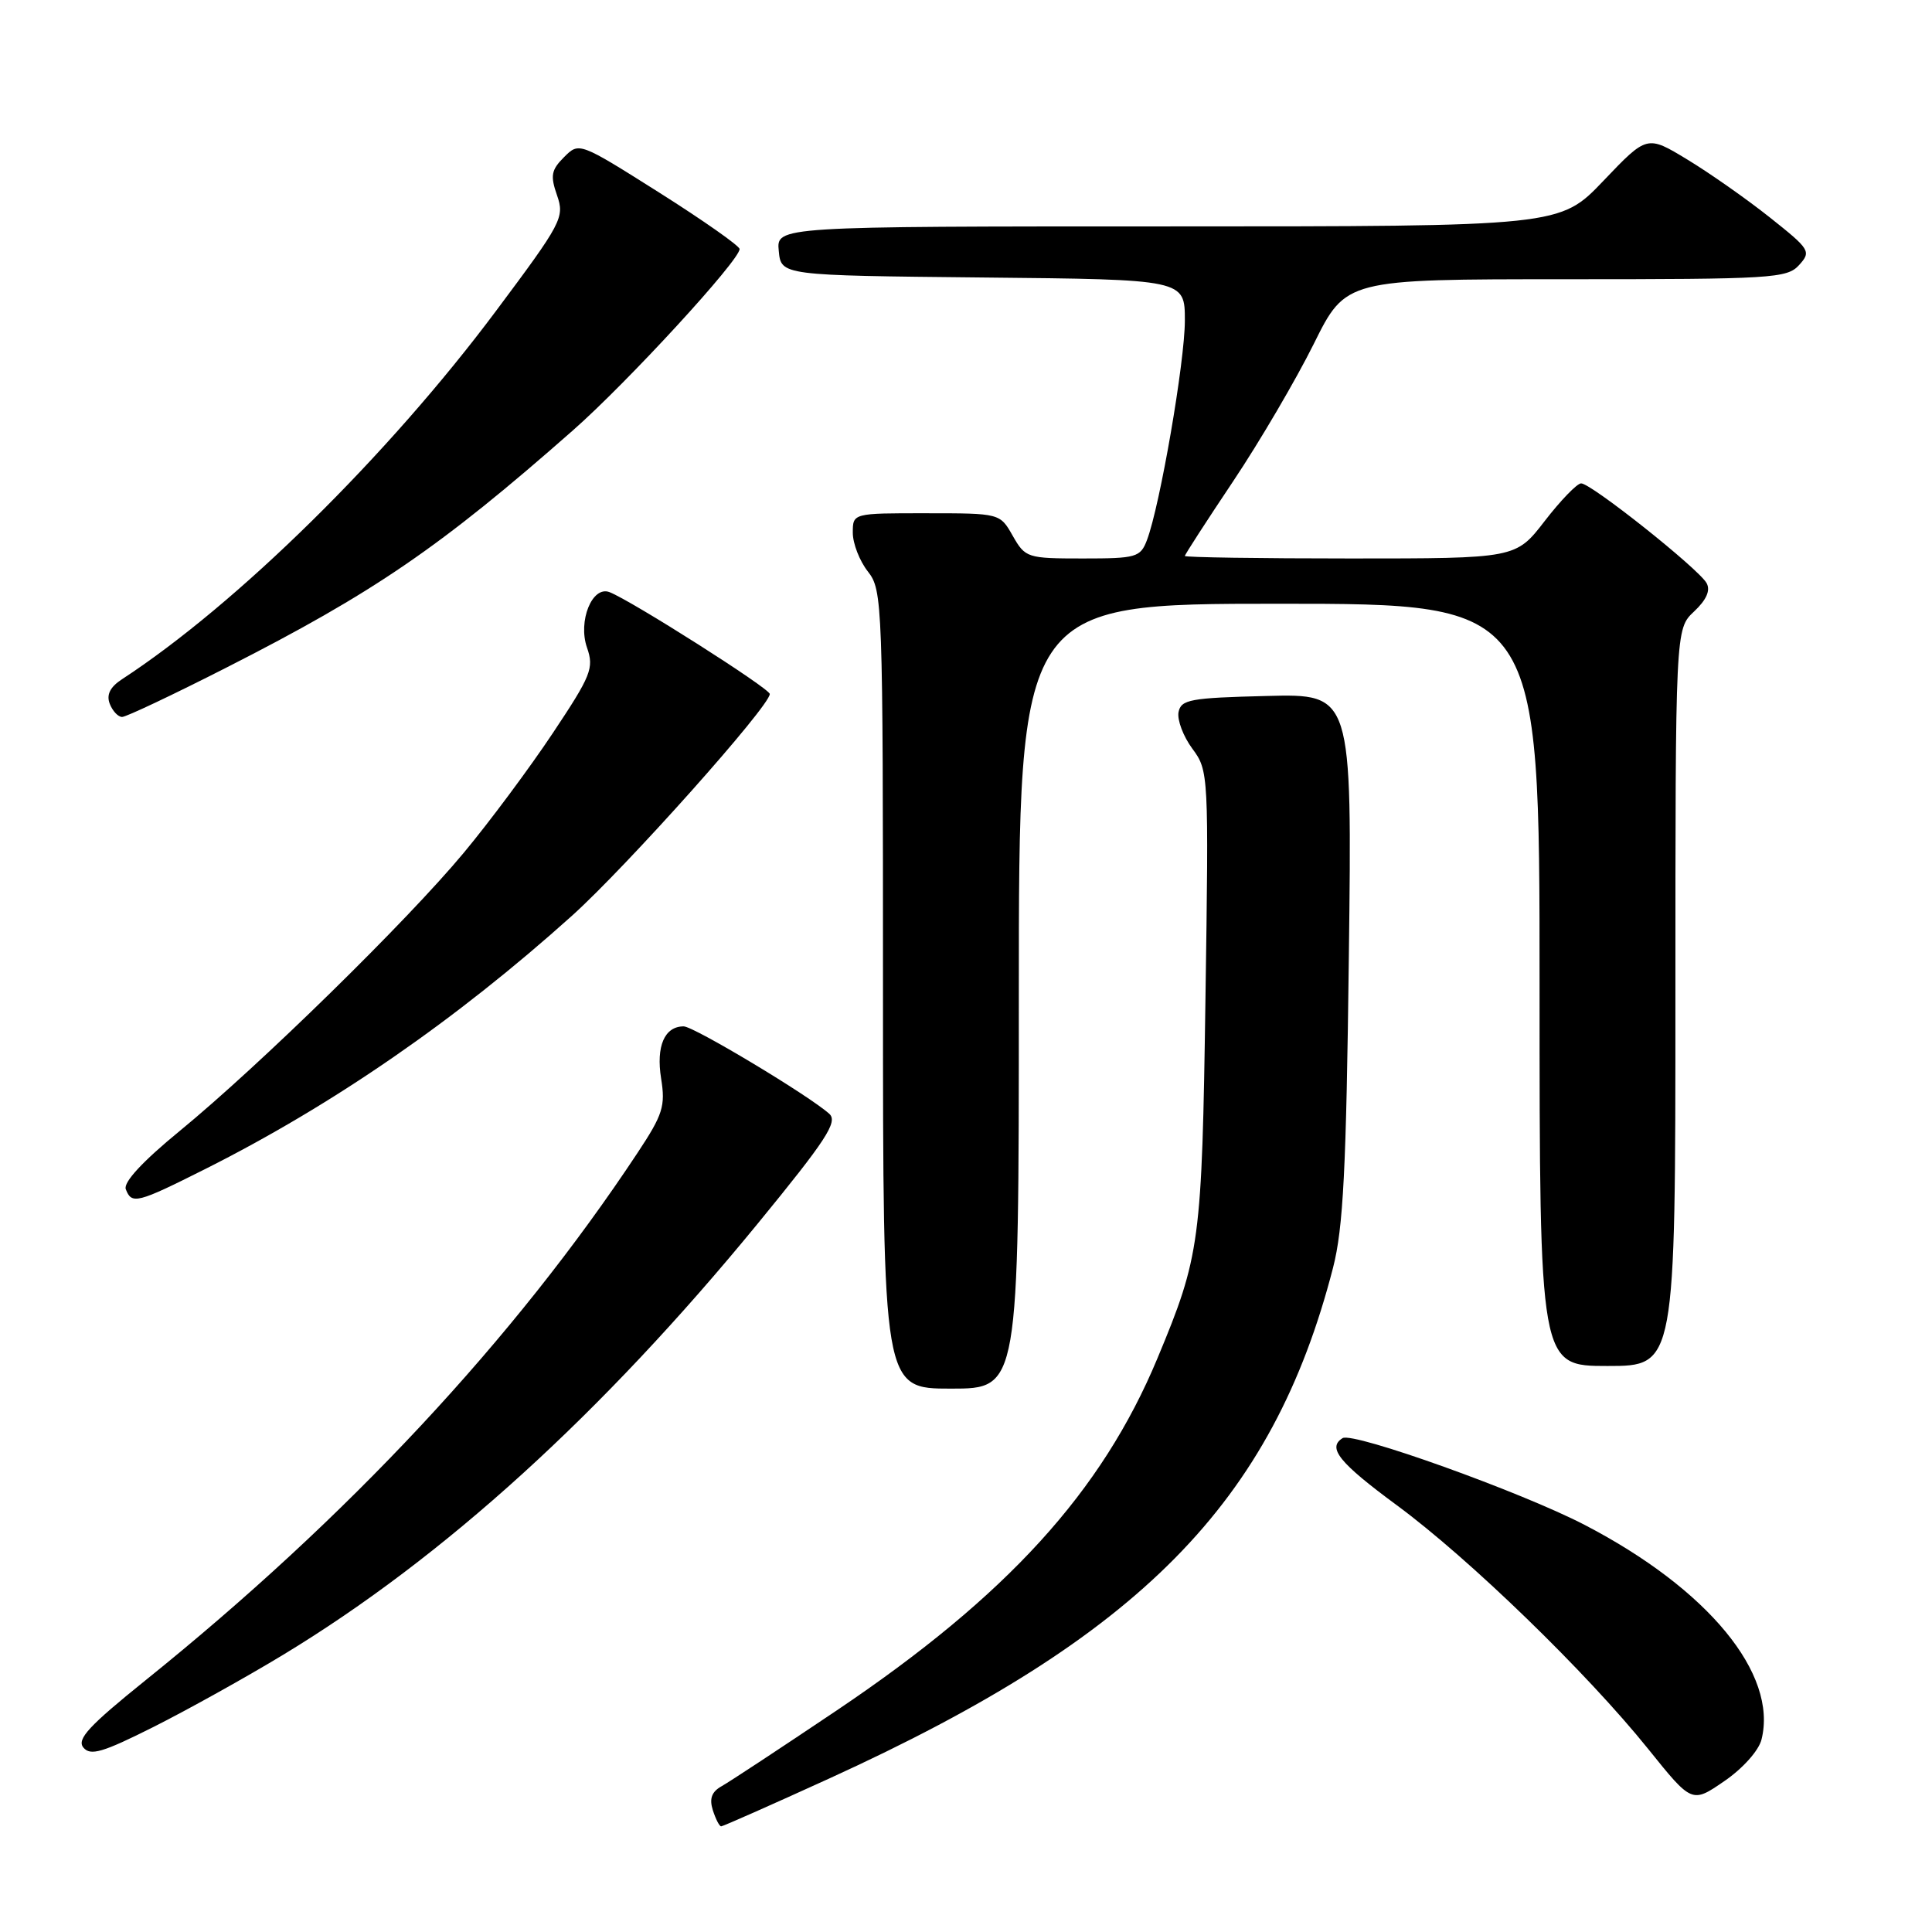 <?xml version="1.0" encoding="UTF-8" standalone="no"?>
<!DOCTYPE svg PUBLIC "-//W3C//DTD SVG 1.1//EN" "http://www.w3.org/Graphics/SVG/1.1/DTD/svg11.dtd" >
<svg xmlns="http://www.w3.org/2000/svg" xmlns:xlink="http://www.w3.org/1999/xlink" version="1.1" viewBox="0 0 256 256">
 <g >
 <path fill="currentColor"
d=" M 109.88 235.66 C 151.10 216.86 168.61 199.11 176.63 168.00 C 177.99 162.72 178.39 154.97 178.73 126.72 C 179.16 91.93 179.16 91.93 167.84 92.22 C 157.70 92.47 156.49 92.69 156.16 94.37 C 155.97 95.40 156.79 97.58 157.99 99.20 C 160.15 102.12 160.17 102.53 159.73 132.33 C 159.26 164.65 159.03 166.40 153.36 180.00 C 145.99 197.68 133.43 211.46 110.87 226.64 C 103.52 231.58 96.66 236.10 95.64 236.67 C 94.30 237.41 93.97 238.32 94.45 239.85 C 94.83 241.03 95.32 242.00 95.56 242.00 C 95.79 242.00 102.23 239.15 109.88 235.66 Z  M 233.41 230.49 C 235.59 221.80 226.33 210.56 210.00 202.07 C 201.60 197.70 179.29 189.70 177.90 190.56 C 175.84 191.84 177.44 193.82 185.11 199.47 C 194.70 206.54 210.24 221.61 218.38 231.73 C 224.19 238.96 224.19 238.96 228.48 236.01 C 230.92 234.34 233.05 231.96 233.41 230.49 Z  M 37.50 219.28 C 58.77 206.40 79.74 187.35 100.39 162.15 C 109.49 151.04 111.05 148.65 109.89 147.59 C 107.25 145.20 91.93 136.00 90.59 136.00 C 88.05 136.00 86.92 138.63 87.60 142.90 C 88.19 146.57 87.84 147.68 84.47 152.77 C 68.16 177.42 46.06 201.11 19.24 222.68 C 11.78 228.69 10.14 230.46 11.05 231.56 C 11.99 232.69 13.59 232.22 20.34 228.83 C 24.83 226.57 32.55 222.28 37.50 219.28 Z  M 135.00 132.00 C 135.00 80.00 135.00 80.00 169.50 80.00 C 204.00 80.00 204.00 80.00 204.00 130.50 C 204.00 181.00 204.00 181.00 213.00 181.00 C 222.00 181.00 222.00 181.00 222.00 132.17 C 222.00 83.35 222.00 83.35 224.47 81.03 C 226.12 79.48 226.67 78.23 226.13 77.26 C 225.06 75.35 210.78 64.00 209.50 64.05 C 208.95 64.07 206.78 66.32 204.68 69.04 C 200.85 74.00 200.85 74.00 178.93 74.00 C 166.87 74.00 157.00 73.85 157.00 73.67 C 157.00 73.48 159.89 69.02 163.42 63.74 C 166.95 58.46 171.74 50.28 174.08 45.57 C 178.33 37.00 178.33 37.00 207.51 37.00 C 234.81 37.00 236.80 36.88 238.39 35.12 C 240.02 33.32 239.85 33.05 234.51 28.81 C 231.44 26.37 226.52 22.92 223.58 21.14 C 218.24 17.90 218.24 17.90 212.47 23.95 C 206.70 30.00 206.70 30.00 154.78 30.00 C 102.87 30.00 102.87 30.00 103.19 33.25 C 103.50 36.50 103.50 36.50 130.25 36.77 C 157.00 37.03 157.00 37.03 157.00 42.47 C 157.00 47.93 153.70 67.02 151.98 71.56 C 151.11 73.85 150.58 74.00 143.48 74.00 C 136.12 74.00 135.86 73.92 134.20 71.01 C 132.50 68.01 132.50 68.01 122.75 68.01 C 113.00 68.00 113.00 68.00 113.00 70.59 C 113.00 72.02 113.90 74.33 115.00 75.73 C 116.94 78.20 117.00 79.78 117.00 131.13 C 117.00 184.00 117.00 184.00 126.00 184.00 C 135.00 184.00 135.00 184.00 135.00 132.00 Z  M 27.18 154.91 C 44.19 146.36 60.42 135.15 75.78 121.35 C 83.03 114.83 102.00 93.57 102.00 91.96 C 102.00 91.23 83.66 79.58 80.76 78.46 C 78.47 77.58 76.56 82.30 77.78 85.81 C 78.73 88.53 78.34 89.50 73.25 97.14 C 70.19 101.74 64.88 108.88 61.45 113.00 C 53.92 122.06 34.38 141.19 23.81 149.86 C 18.88 153.90 16.32 156.67 16.67 157.58 C 17.45 159.62 18.16 159.44 27.18 154.91 Z  M 30.00 88.46 C 49.55 78.52 58.36 72.49 75.91 57.03 C 83.16 50.65 98.00 34.50 98.00 33.00 C 98.00 32.59 93.22 29.23 87.37 25.53 C 76.74 18.82 76.74 18.82 74.74 20.82 C 73.04 22.52 72.90 23.28 73.81 25.88 C 74.83 28.81 74.46 29.51 65.71 41.22 C 51.43 60.34 31.40 80.06 16.17 90.00 C 14.59 91.03 14.08 92.05 14.54 93.25 C 14.91 94.21 15.65 95.00 16.18 95.00 C 16.71 95.00 22.93 92.06 30.00 88.46 Z "/>
</g>
</svg>